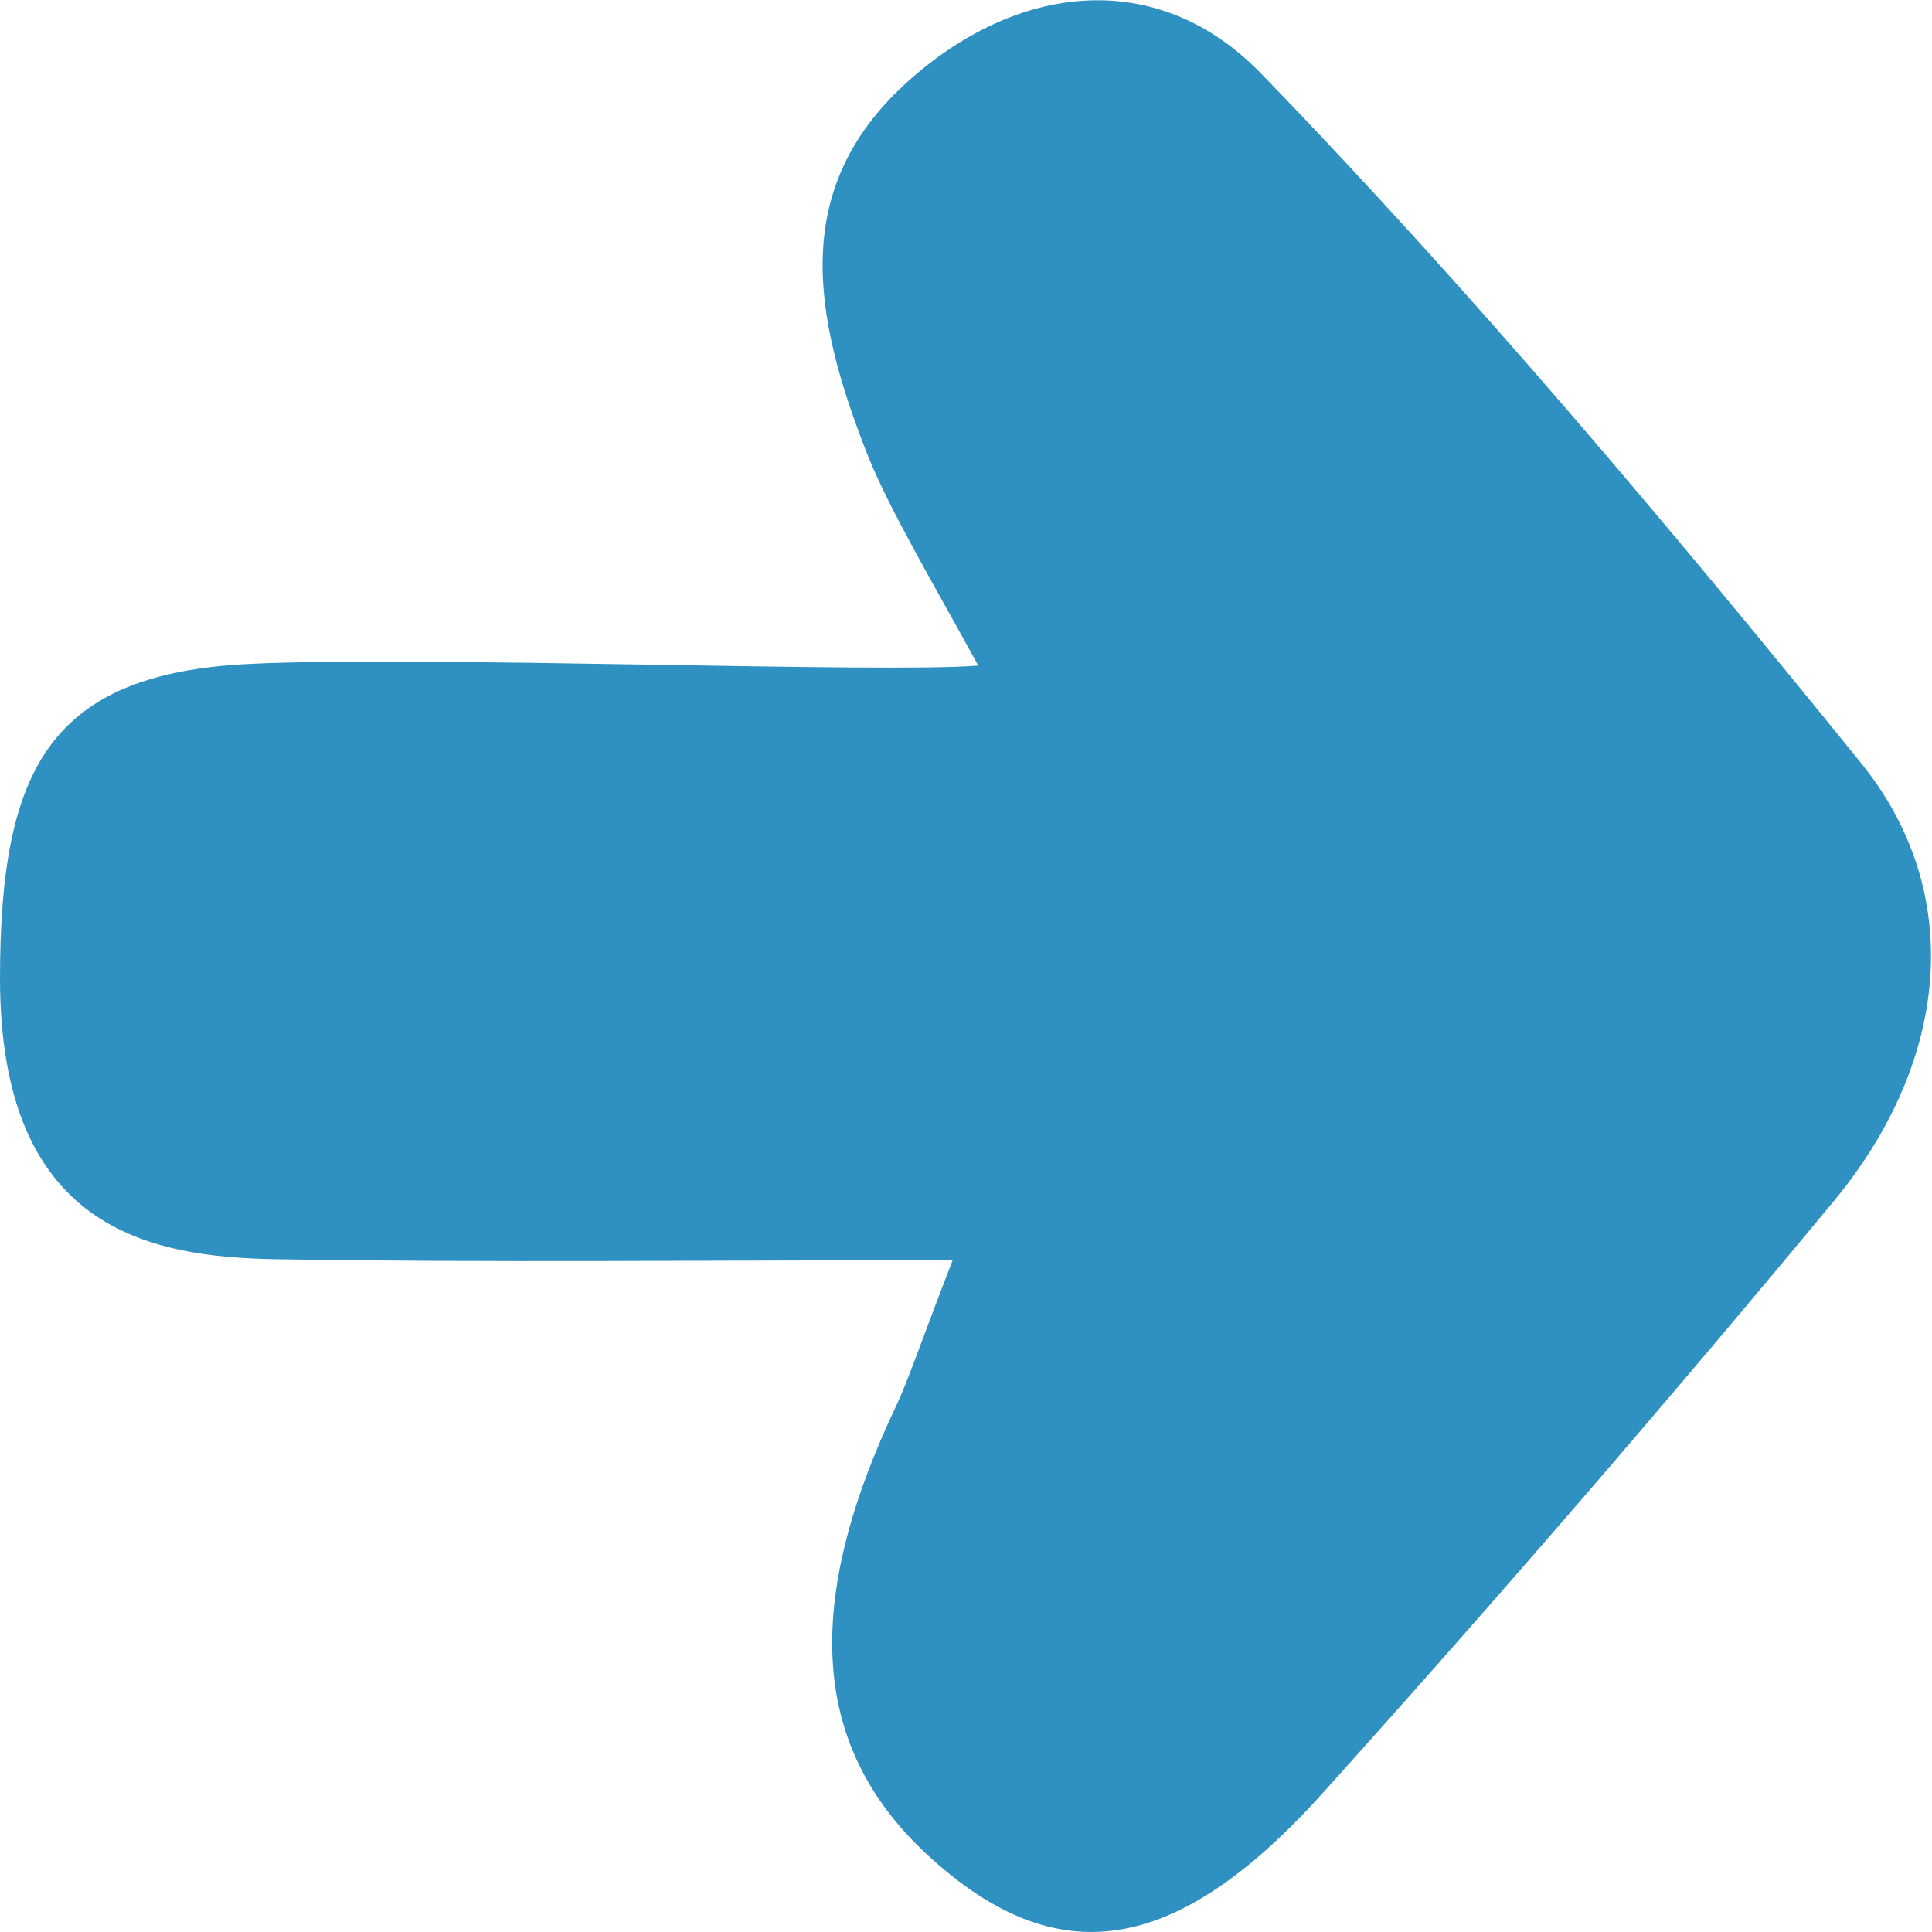 <svg id="Слой_1" data-name="Слой 1" xmlns="http://www.w3.org/2000/svg" viewBox="0 0 158 158"><defs><style>.cls-1{fill:#2f91c1;}</style></defs><path class="cls-1" d="M123.91,149.06c-20.52,0-37.93.21-55.34-.08C58.19,148.81,46,146.52,46,126c0-17.27,4.2-24.89,20.32-25.7,13.83-.7,52,.78,59.68.13-3.74-6.84-7.16-12.58-9-17.1-4.62-11.65-6.3-21.93,3.06-30.5,9-8.22,20.58-9.61,29.11-.78,17.24,17.81,33.28,36.9,49,56.32,8.59,10.57,7.31,24.39-2.22,35.88Q175.45,169,154,192.83c-12,13.24-21.63,14.41-31.91,5.09-9.75-8.84-10.59-20.61-2.71-37.14C120.38,158.59,121.14,156.21,123.91,149.06Z" transform="translate(-46 -46)"/></svg>
